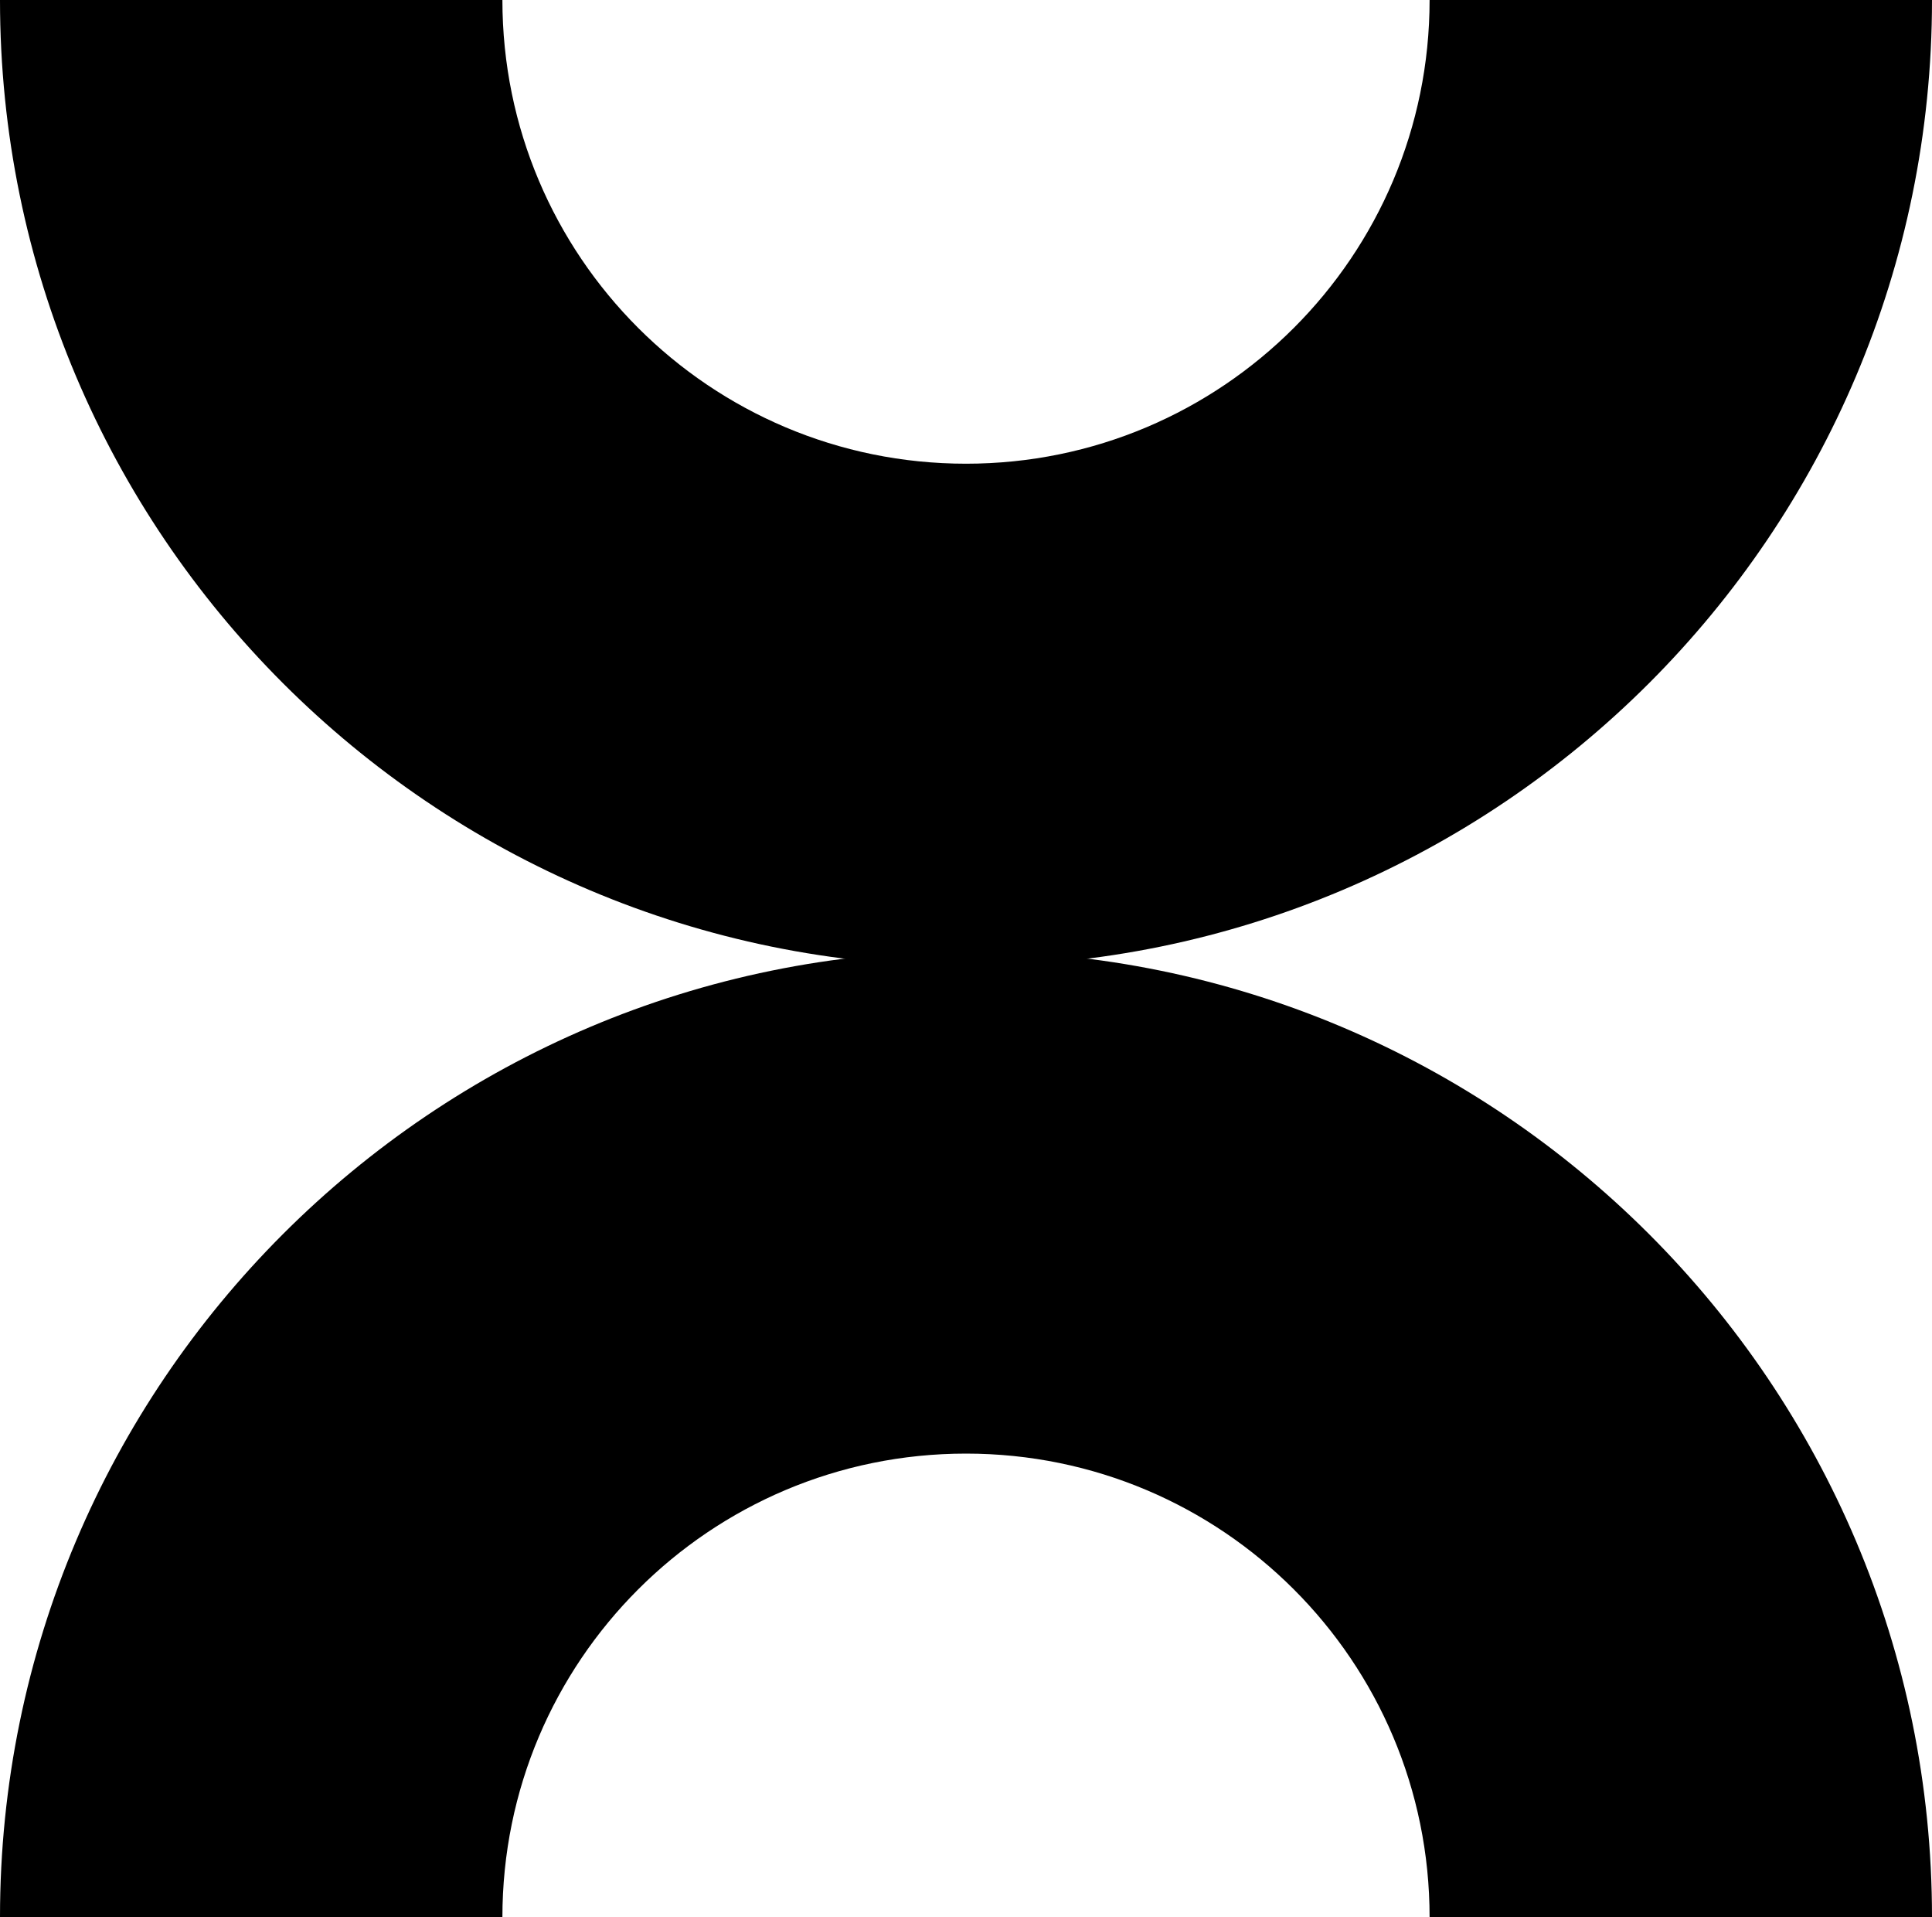 <?xml version="1.0" encoding="UTF-8"?>
<svg id="Layer_2" data-name="Layer 2" xmlns="http://www.w3.org/2000/svg" viewBox="0 0 104.56 103.74">
  <defs>
    <style>
      .cls-1 {
        fill: #000000;
        stroke-width: 0px;
      }
    </style>
  </defs>
  <g id="Layer_1-2" data-name="Layer 1">
    <g id="element">
      <path class="cls-1" d="M77.37,0c0,13.86-11.23,25.09-25.09,25.09S27.19,13.86,27.19,0H0c0,28.87,23.41,52.28,52.28,52.28S104.56,28.87,104.56,0h-27.19Z"/>
      <path class="cls-1" d="M77.37,103.74c0-13.86-11.23-25.09-25.09-25.09s-25.09,11.23-25.09,25.09H0c0-28.87,23.41-52.28,52.28-52.28s52.28,23.41,52.28,52.28h-27.19Z"/>
    </g>
  </g>
</svg>
